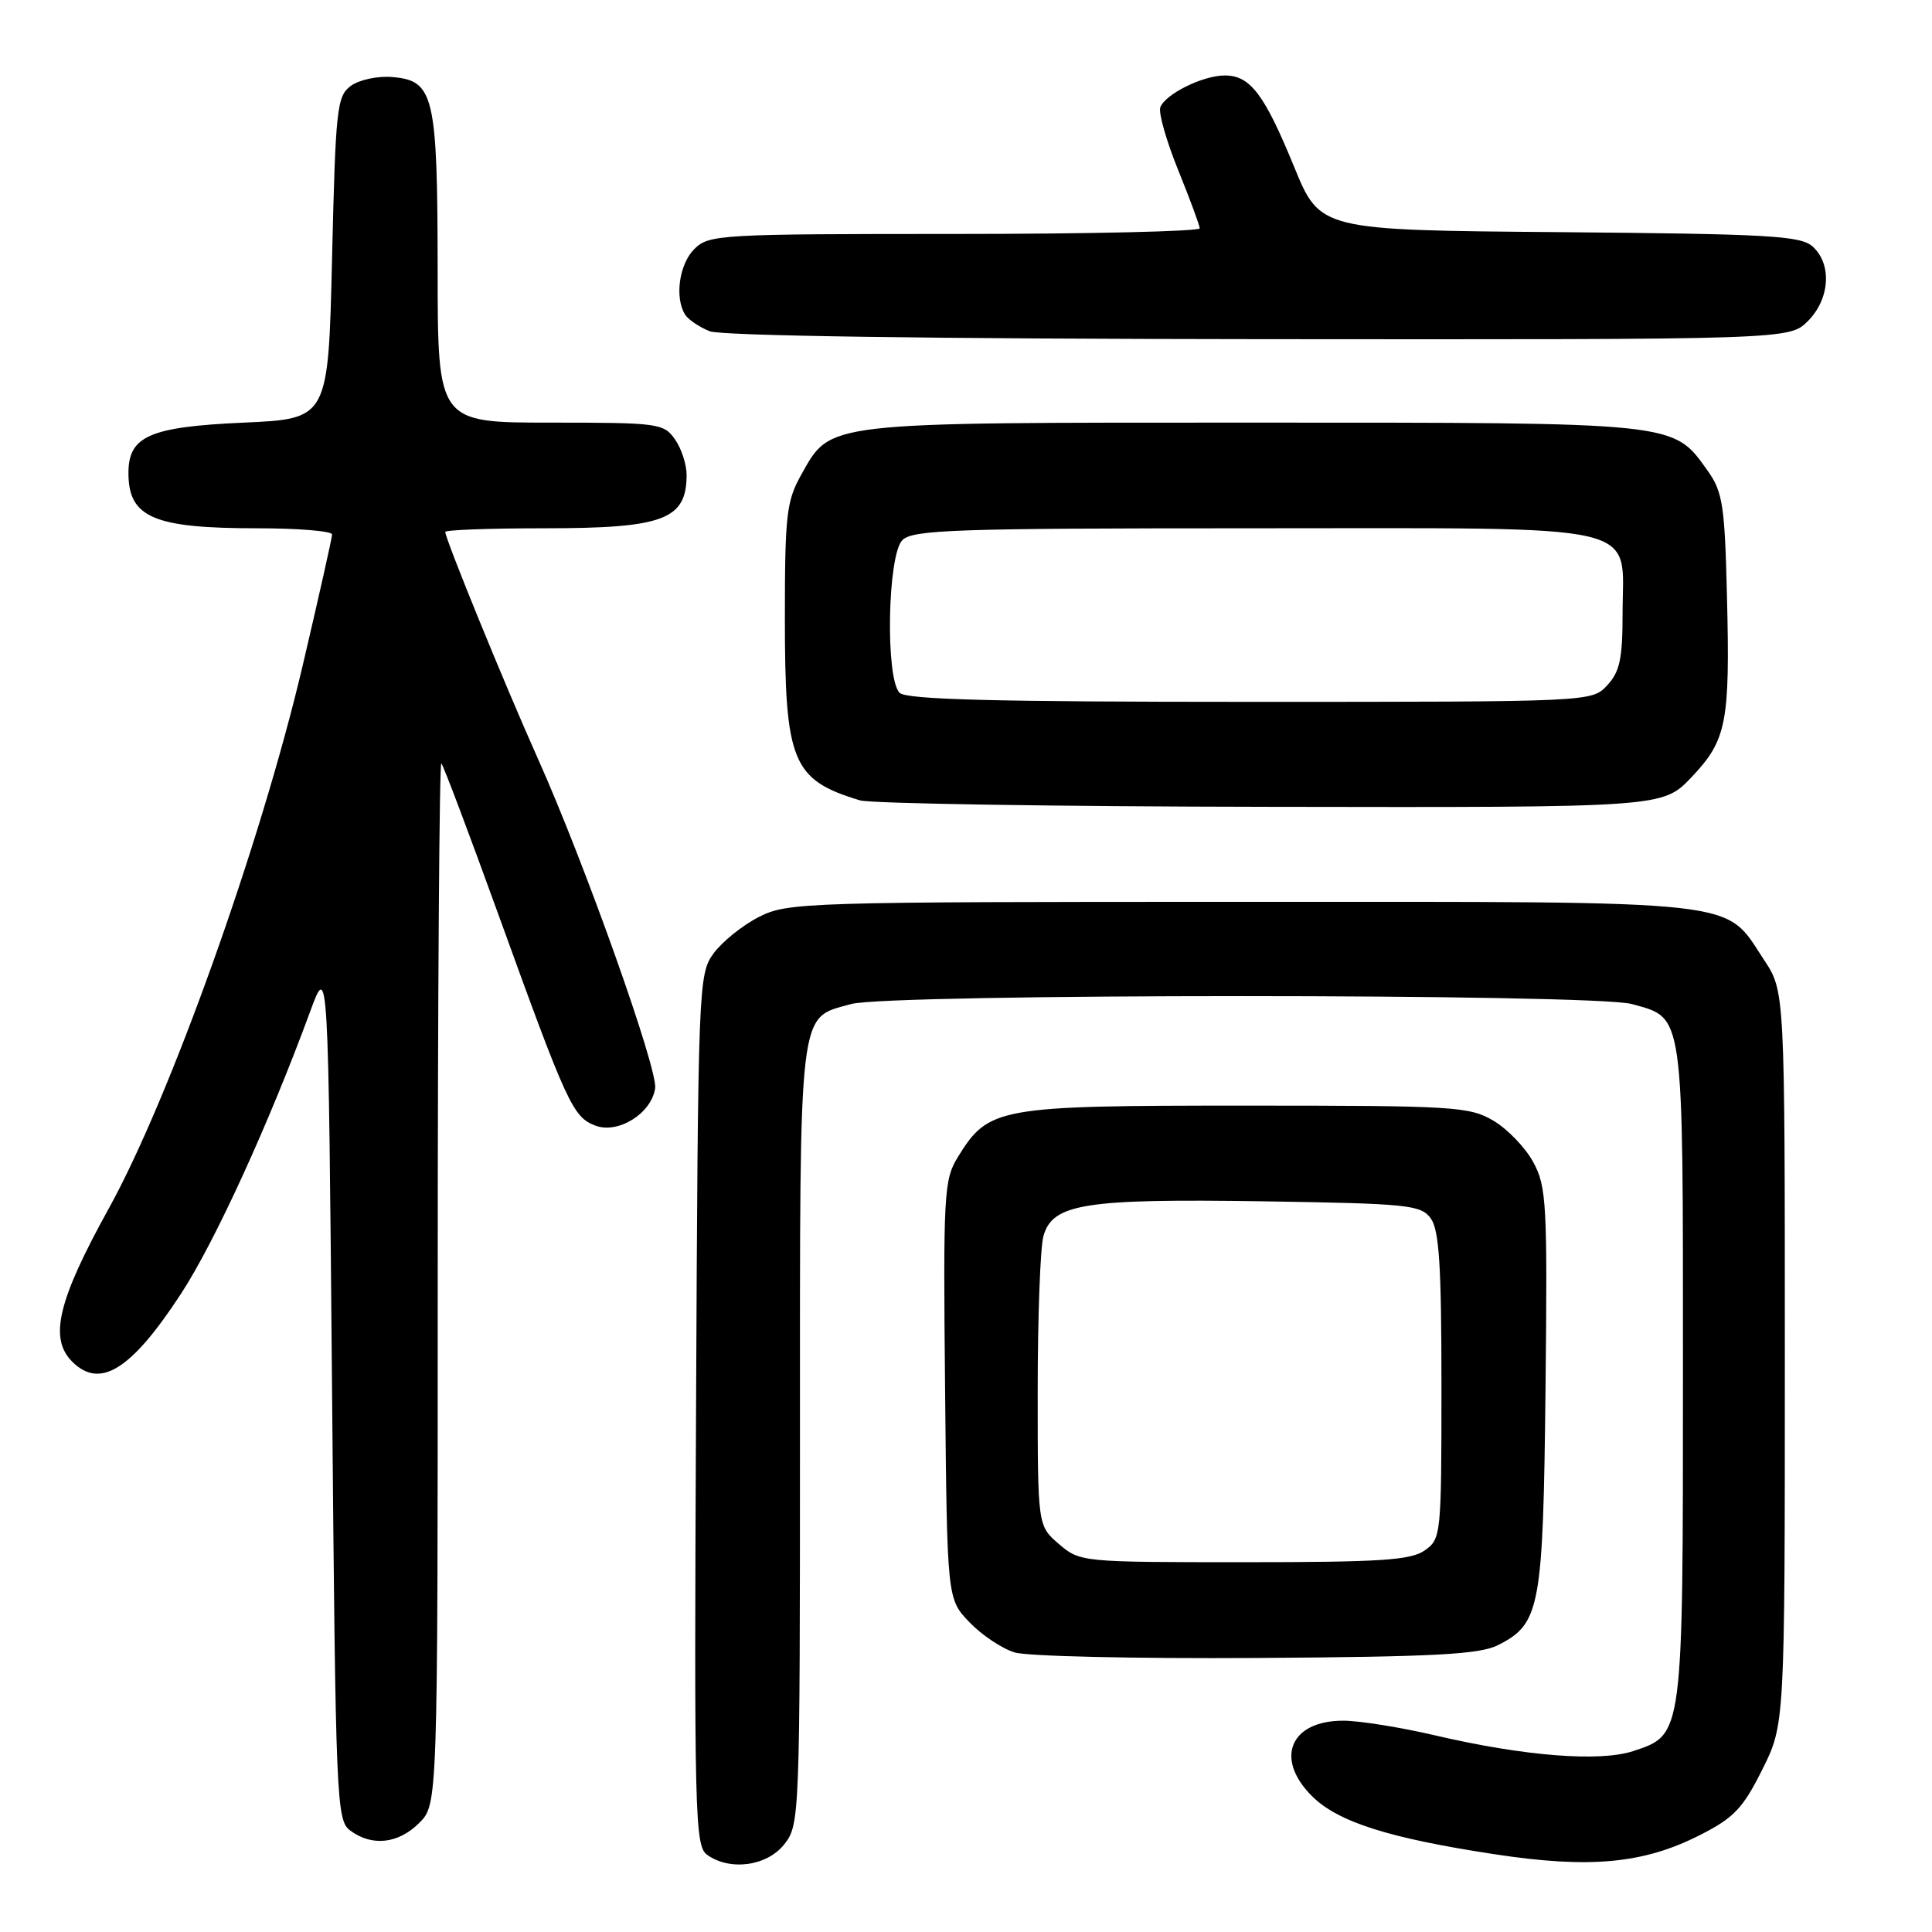 <?xml version="1.0" encoding="UTF-8" standalone="no"?>
<!DOCTYPE svg PUBLIC "-//W3C//DTD SVG 1.1//EN" "http://www.w3.org/Graphics/SVG/1.1/DTD/svg11.dtd" >
<svg xmlns="http://www.w3.org/2000/svg" xmlns:xlink="http://www.w3.org/1999/xlink" version="1.1" viewBox="0 0 256 256">
 <g >
 <path fill="currentColor"
d=" M 103.93 244.37 C 105.96 241.78 106.00 240.82 106.00 190.09 C 106.00 132.63 105.72 135.01 112.78 133.04 C 117.82 131.64 211.18 131.64 216.22 133.04 C 223.20 134.98 223.00 133.53 223.00 181.77 C 223.00 230.19 223.05 229.84 216.40 232.03 C 211.97 233.49 201.95 232.70 190.17 229.95 C 185.59 228.88 180.11 228.00 177.99 228.00 C 170.95 228.00 168.86 233.02 173.84 237.99 C 177.26 241.41 184.00 243.56 198.00 245.69 C 210.62 247.62 217.76 246.96 225.20 243.18 C 229.74 240.89 230.93 239.64 233.50 234.50 C 236.50 228.50 236.50 228.50 236.50 179.93 C 236.50 131.35 236.50 131.35 233.75 127.20 C 228.38 119.09 232.08 119.50 164.50 119.50 C 106.48 119.50 104.37 119.57 100.56 121.50 C 98.40 122.60 95.70 124.77 94.56 126.32 C 92.54 129.09 92.49 130.34 92.23 186.82 C 91.97 240.33 92.08 244.58 93.67 245.75 C 96.69 247.95 101.63 247.29 103.93 244.37 Z  M 55.55 241.55 C 58.00 239.09 58.00 239.09 58.00 169.88 C 58.00 131.81 58.22 100.88 58.48 101.15 C 58.75 101.42 62.13 110.38 66.00 121.07 C 75.17 146.42 75.90 148.01 78.89 149.15 C 81.90 150.29 86.32 147.54 86.81 144.21 C 87.19 141.69 77.47 114.36 71.28 100.54 C 66.90 90.76 59.00 71.42 59.00 70.48 C 59.00 70.22 64.88 70.00 72.07 70.00 C 87.90 70.00 90.95 68.87 90.98 62.97 C 90.99 61.58 90.30 59.44 89.44 58.22 C 87.95 56.09 87.25 56.00 72.94 56.00 C 58.00 56.00 58.00 56.00 57.99 35.75 C 57.97 12.62 57.51 10.67 51.98 10.21 C 50.06 10.04 47.60 10.57 46.50 11.37 C 44.64 12.73 44.47 14.30 44.00 34.17 C 43.50 55.50 43.50 55.50 32.28 56.00 C 19.79 56.56 16.99 57.79 17.02 62.74 C 17.05 68.58 20.39 70.00 34.07 70.00 C 39.53 70.00 44.00 70.37 44.00 70.82 C 44.00 71.27 42.23 79.14 40.08 88.30 C 34.53 111.85 22.52 145.47 14.42 160.12 C 7.66 172.34 6.47 177.33 9.57 180.43 C 13.25 184.11 17.39 181.53 23.99 171.42 C 28.47 164.56 35.64 148.88 41.11 134.00 C 43.50 127.50 43.50 127.50 44.00 184.33 C 44.48 239.13 44.57 241.21 46.44 242.58 C 49.33 244.70 52.79 244.30 55.55 241.55 Z  M 198.49 217.99 C 204.09 215.16 204.47 213.12 204.79 184.00 C 205.05 159.55 204.93 157.23 203.17 154.00 C 202.13 152.07 199.75 149.60 197.89 148.50 C 194.71 146.62 192.70 146.50 165.00 146.50 C 132.19 146.50 131.00 146.71 126.93 153.30 C 125.07 156.32 124.97 158.09 125.23 184.19 C 125.50 211.87 125.50 211.87 128.46 214.96 C 130.09 216.66 132.79 218.46 134.46 218.96 C 136.13 219.47 150.55 219.79 166.50 219.69 C 190.09 219.54 196.06 219.22 198.49 217.99 Z  M 224.11 103.01 C 228.80 98.07 229.25 95.80 228.83 78.91 C 228.54 66.94 228.26 65.16 226.27 62.37 C 221.65 55.90 222.58 56.00 166.00 56.00 C 108.79 56.00 110.14 55.84 106.16 62.92 C 104.21 66.40 104.00 68.24 104.00 81.94 C 104.00 100.97 104.97 103.33 113.94 106.05 C 115.35 106.48 139.86 106.87 168.40 106.91 C 220.31 107.00 220.31 107.00 224.11 103.01 Z  M 239.55 42.55 C 242.48 39.61 242.77 35.01 240.19 32.67 C 238.60 31.23 234.41 31.00 206.65 30.76 C 174.92 30.50 174.92 30.50 171.48 22.11 C 167.54 12.48 165.66 10.00 162.30 10.00 C 159.39 10.00 154.43 12.45 153.75 14.21 C 153.48 14.92 154.54 18.65 156.10 22.50 C 157.66 26.35 158.95 29.84 158.97 30.25 C 158.99 30.66 144.38 31.00 126.50 31.00 C 95.33 31.00 93.92 31.08 92.00 33.00 C 89.99 35.01 89.37 39.46 90.79 41.70 C 91.21 42.36 92.67 43.34 94.03 43.89 C 95.57 44.50 123.07 44.90 166.80 44.94 C 237.09 45.00 237.09 45.00 239.55 42.55 Z  M 140.31 204.59 C 137.50 202.17 137.50 202.17 137.50 184.34 C 137.50 174.53 137.84 165.28 138.26 163.79 C 139.46 159.49 143.72 158.82 167.33 159.18 C 186.59 159.48 188.27 159.65 189.58 161.44 C 190.70 162.97 191.00 167.73 191.00 183.63 C 191.00 203.43 190.95 203.92 188.78 205.44 C 186.93 206.74 182.87 207.00 164.83 207.00 C 143.31 207.00 143.09 206.98 140.31 204.59 Z  M 119.20 91.80 C 117.30 89.90 117.60 73.54 119.57 71.57 C 120.95 70.19 126.56 70.00 166.07 70.00 C 218.92 70.00 215.00 69.09 215.00 81.31 C 215.00 87.29 214.63 89.02 212.96 90.81 C 210.92 93.00 210.92 93.00 165.66 93.00 C 131.79 93.00 120.10 92.70 119.20 91.80 Z "/>
</g>
</svg>